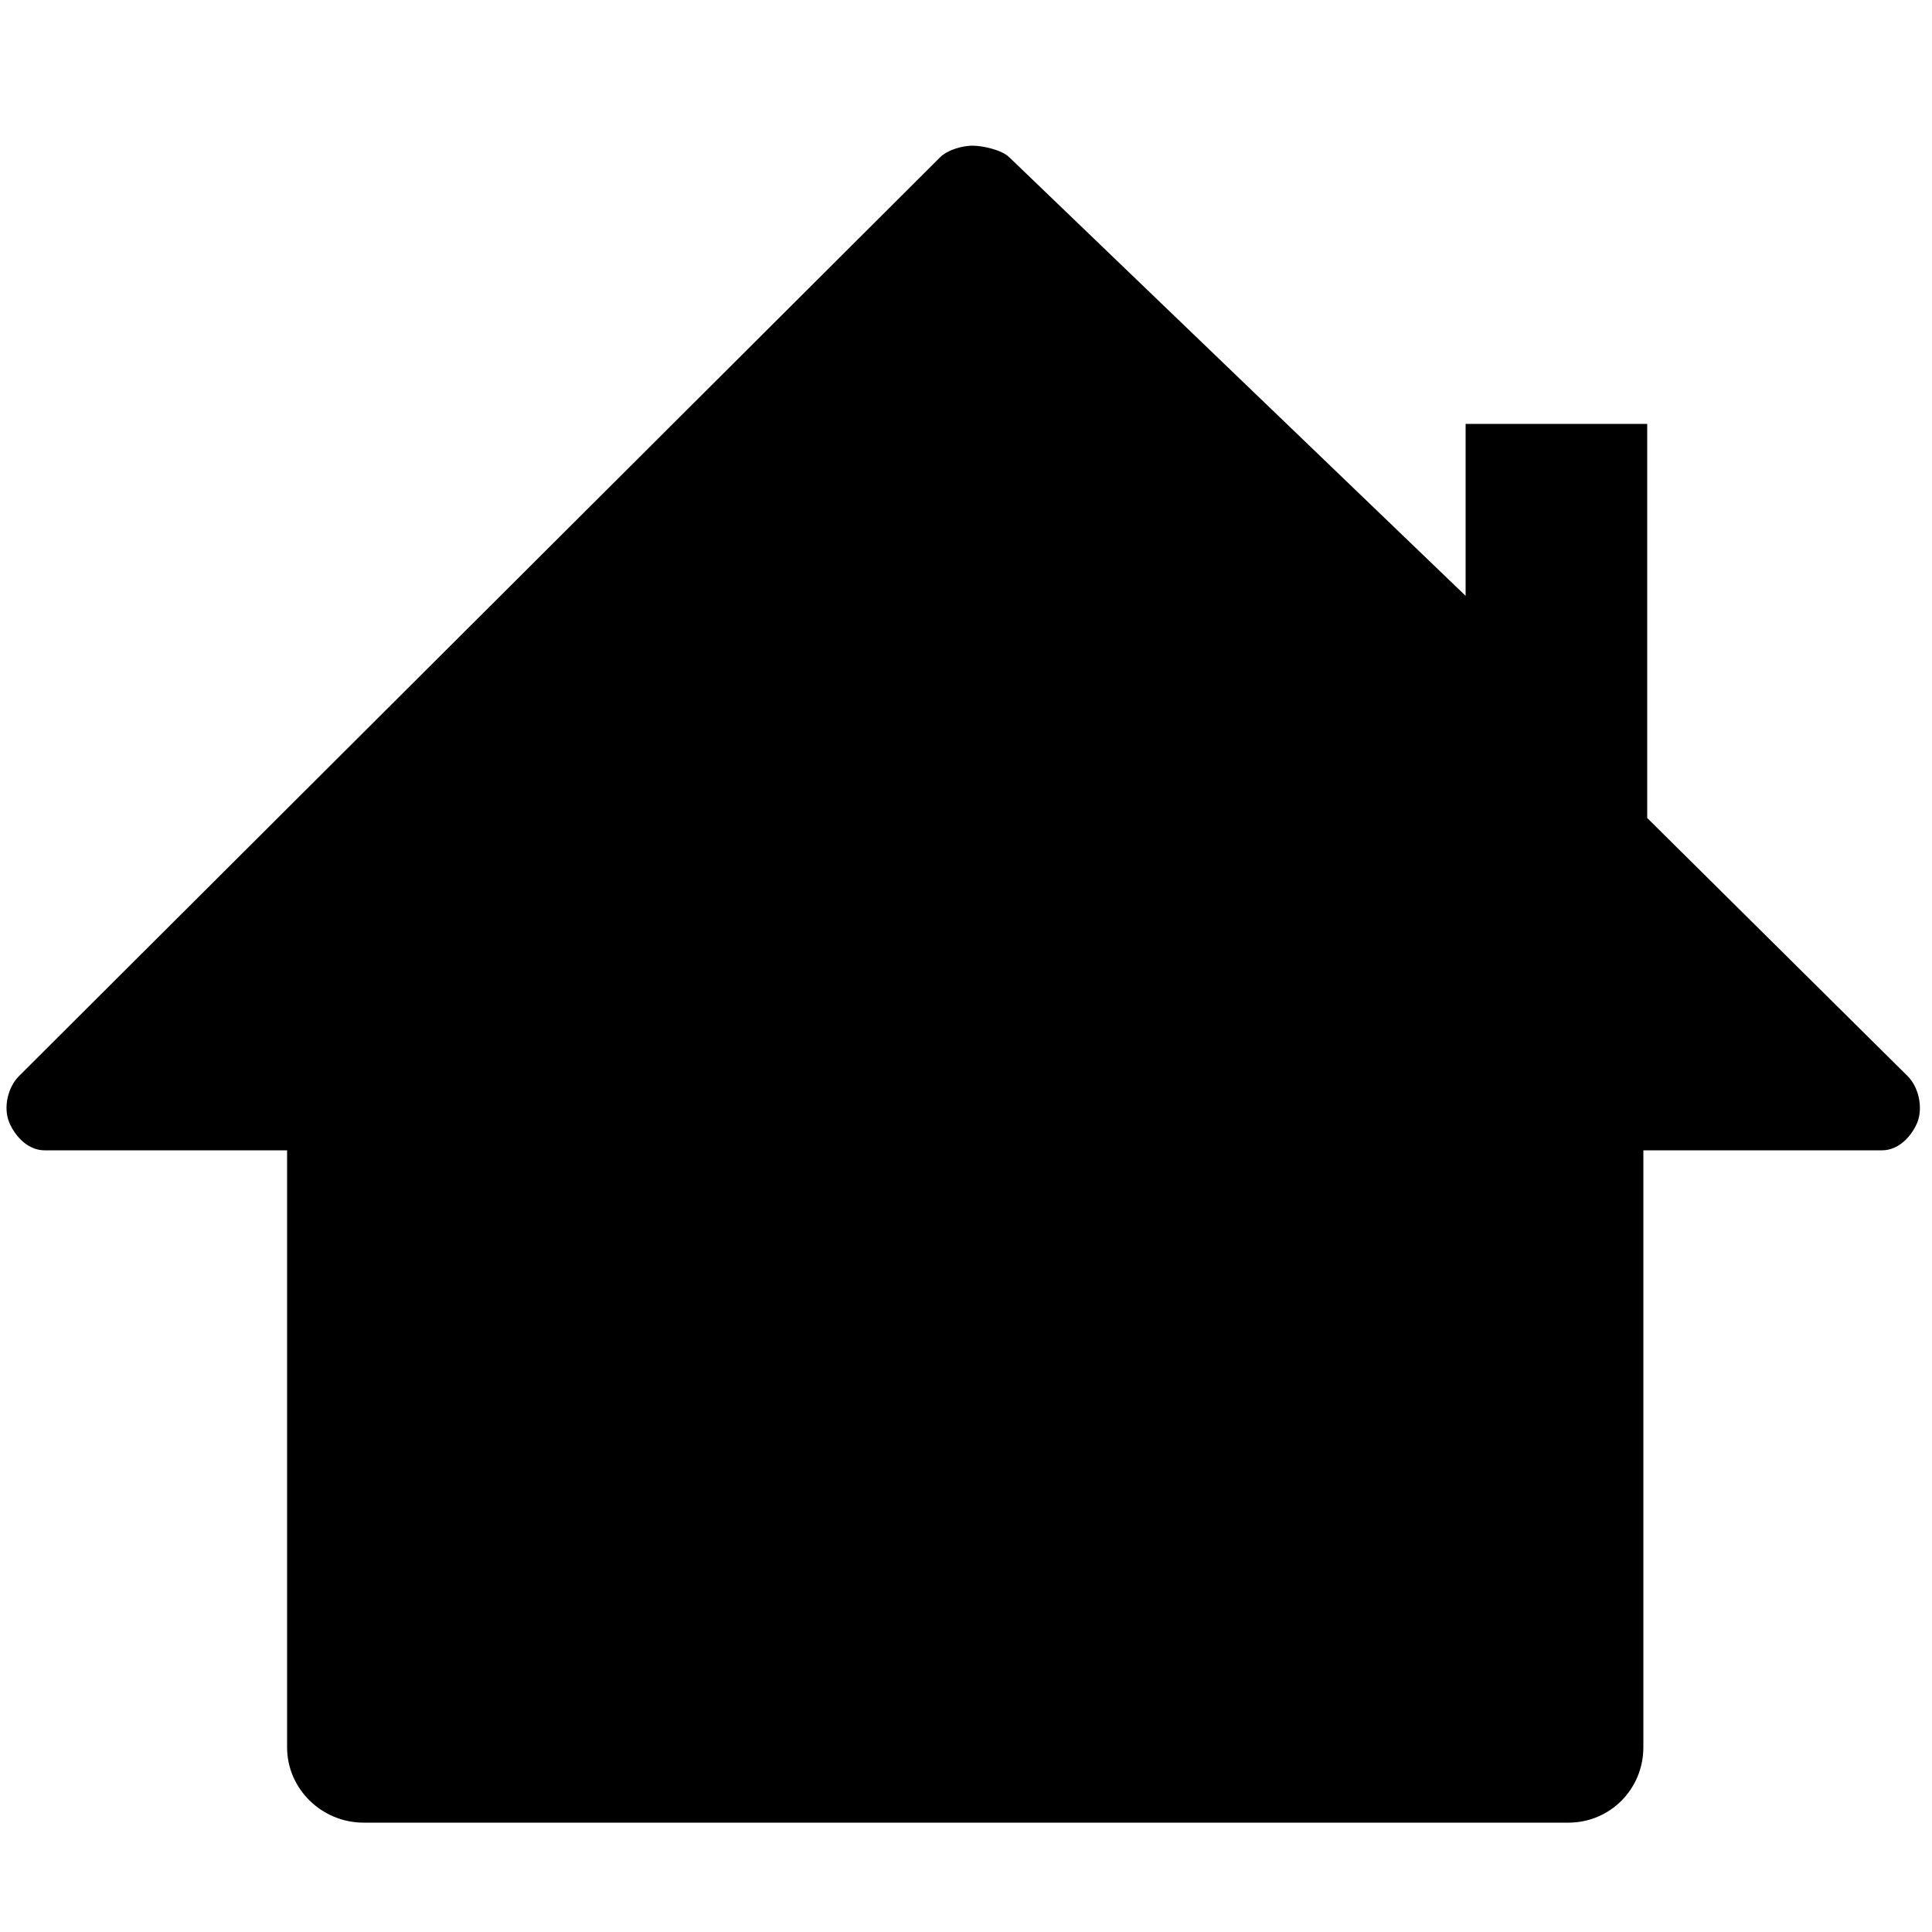 <?xml version="1.0" encoding="utf-8"?>
<!-- Generator: Adobe Illustrator 19.1.0, SVG Export Plug-In . SVG Version: 6.00 Build 0)  -->
<svg version="1.1" id="Layer_1" xmlns="http://www.w3.org/2000/svg" xmlns:xlink="http://www.w3.org/1999/xlink" x="0px" y="0px"
	 width="500px" height="500px" viewBox="0 0 500 500" enable-background="new 0 0 500 500" xml:space="preserve">
<path fill-rule="evenodd" clip-rule="evenodd" d="M493.7,278.5l-67.4-66.8v-83c0-0.6,0-1.1,0-1.6v-17.4h-12.4h-30.5h-4.1v32v12.5
	L261.2,40.7c-1.9-1.9-6.9-3-9.5-3c-2.7,0-6.5,1.1-8.4,3L4.9,278.5c-2.9,2.9-4.1,8.2-2.5,12c1.6,3.8,5,7.2,9.1,7.2h62.8l0,0v154.5
	c0,10.8,9,19.5,19.8,19.5h311.8c10.8,0,19.4-8.7,19.4-19.5V297.7h12h49.8c4.1,0,7.5-3.4,9.1-7.2
	C497.7,286.7,496.6,281.4,493.7,278.5z"/>
</svg>
